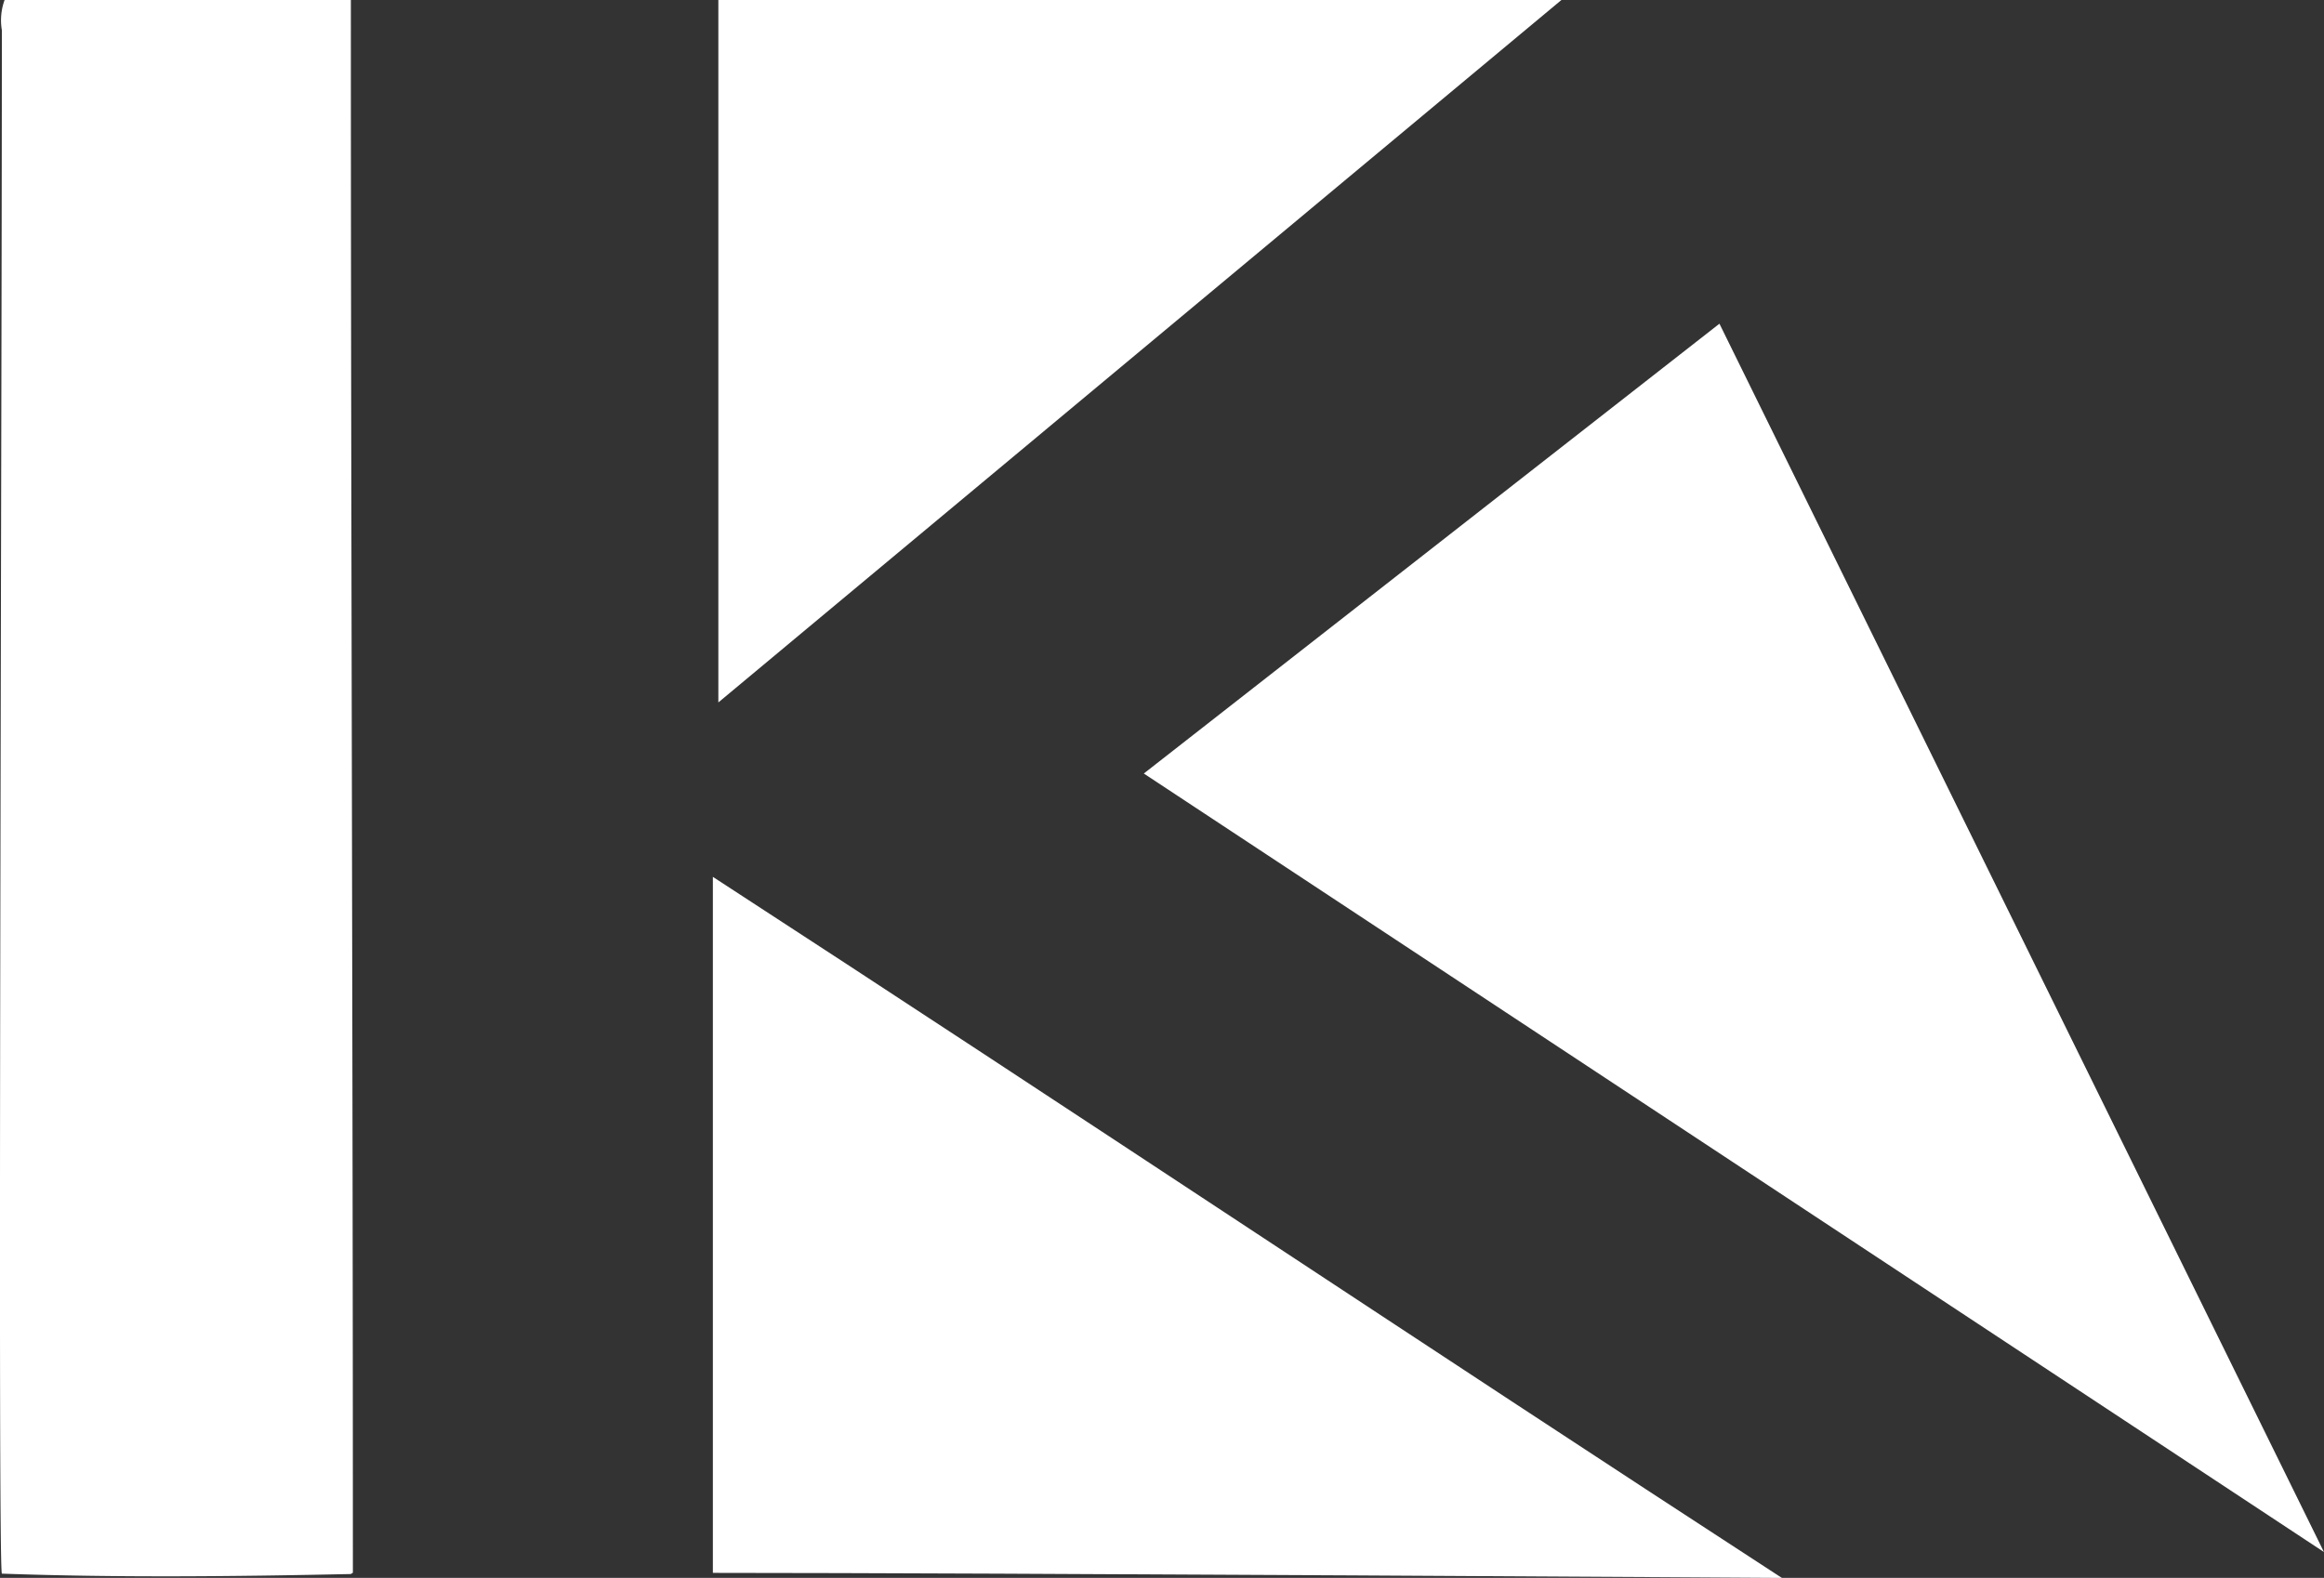 <svg xmlns="http://www.w3.org/2000/svg" width="46.114" height="31.318" viewBox="0 0 46.114 31.318">
  <rect x="0" y="0" width="46.114" height="31.318" fill="#333333" stroke="none"/>
  <g id="logo-kempin-group" transform="translate(-0.183)">
    <path id="Path_2" data-name="Path 2" d="M7.145,0c0,10.406.041,20.81.04,31.216-.017.009-.032.025-.049.026-2.292.049-4.625.074-6.916-.008C.137,31.04.218,9.269.22.6A1.176,1.176,0,0,1,.274,0Z" transform="translate(0)" fill="#fff"/>
    <path id="Path_3" data-name="Path 3" d="M144.738,0,128.01,13.942V0Z" transform="translate(-113.573)" fill="#fff"/>
    <path id="Path_7" data-name="Path 7" d="M227.137,82,203.72,66.548l11.422-8.928C219.116,65.7,223.054,73.7,227.137,82Z" transform="translate(-180.841 -51.195)" fill="#fff"/>
    <path id="Path_8" data-name="Path 8" d="M148.242,169.985s-15.661-.1-21.212-.1V156.07C134.129,160.685,141.25,165.44,148.242,169.985Z" transform="translate(-112.702 -138.666)" fill="#fff"/>
  </g>
</svg>
